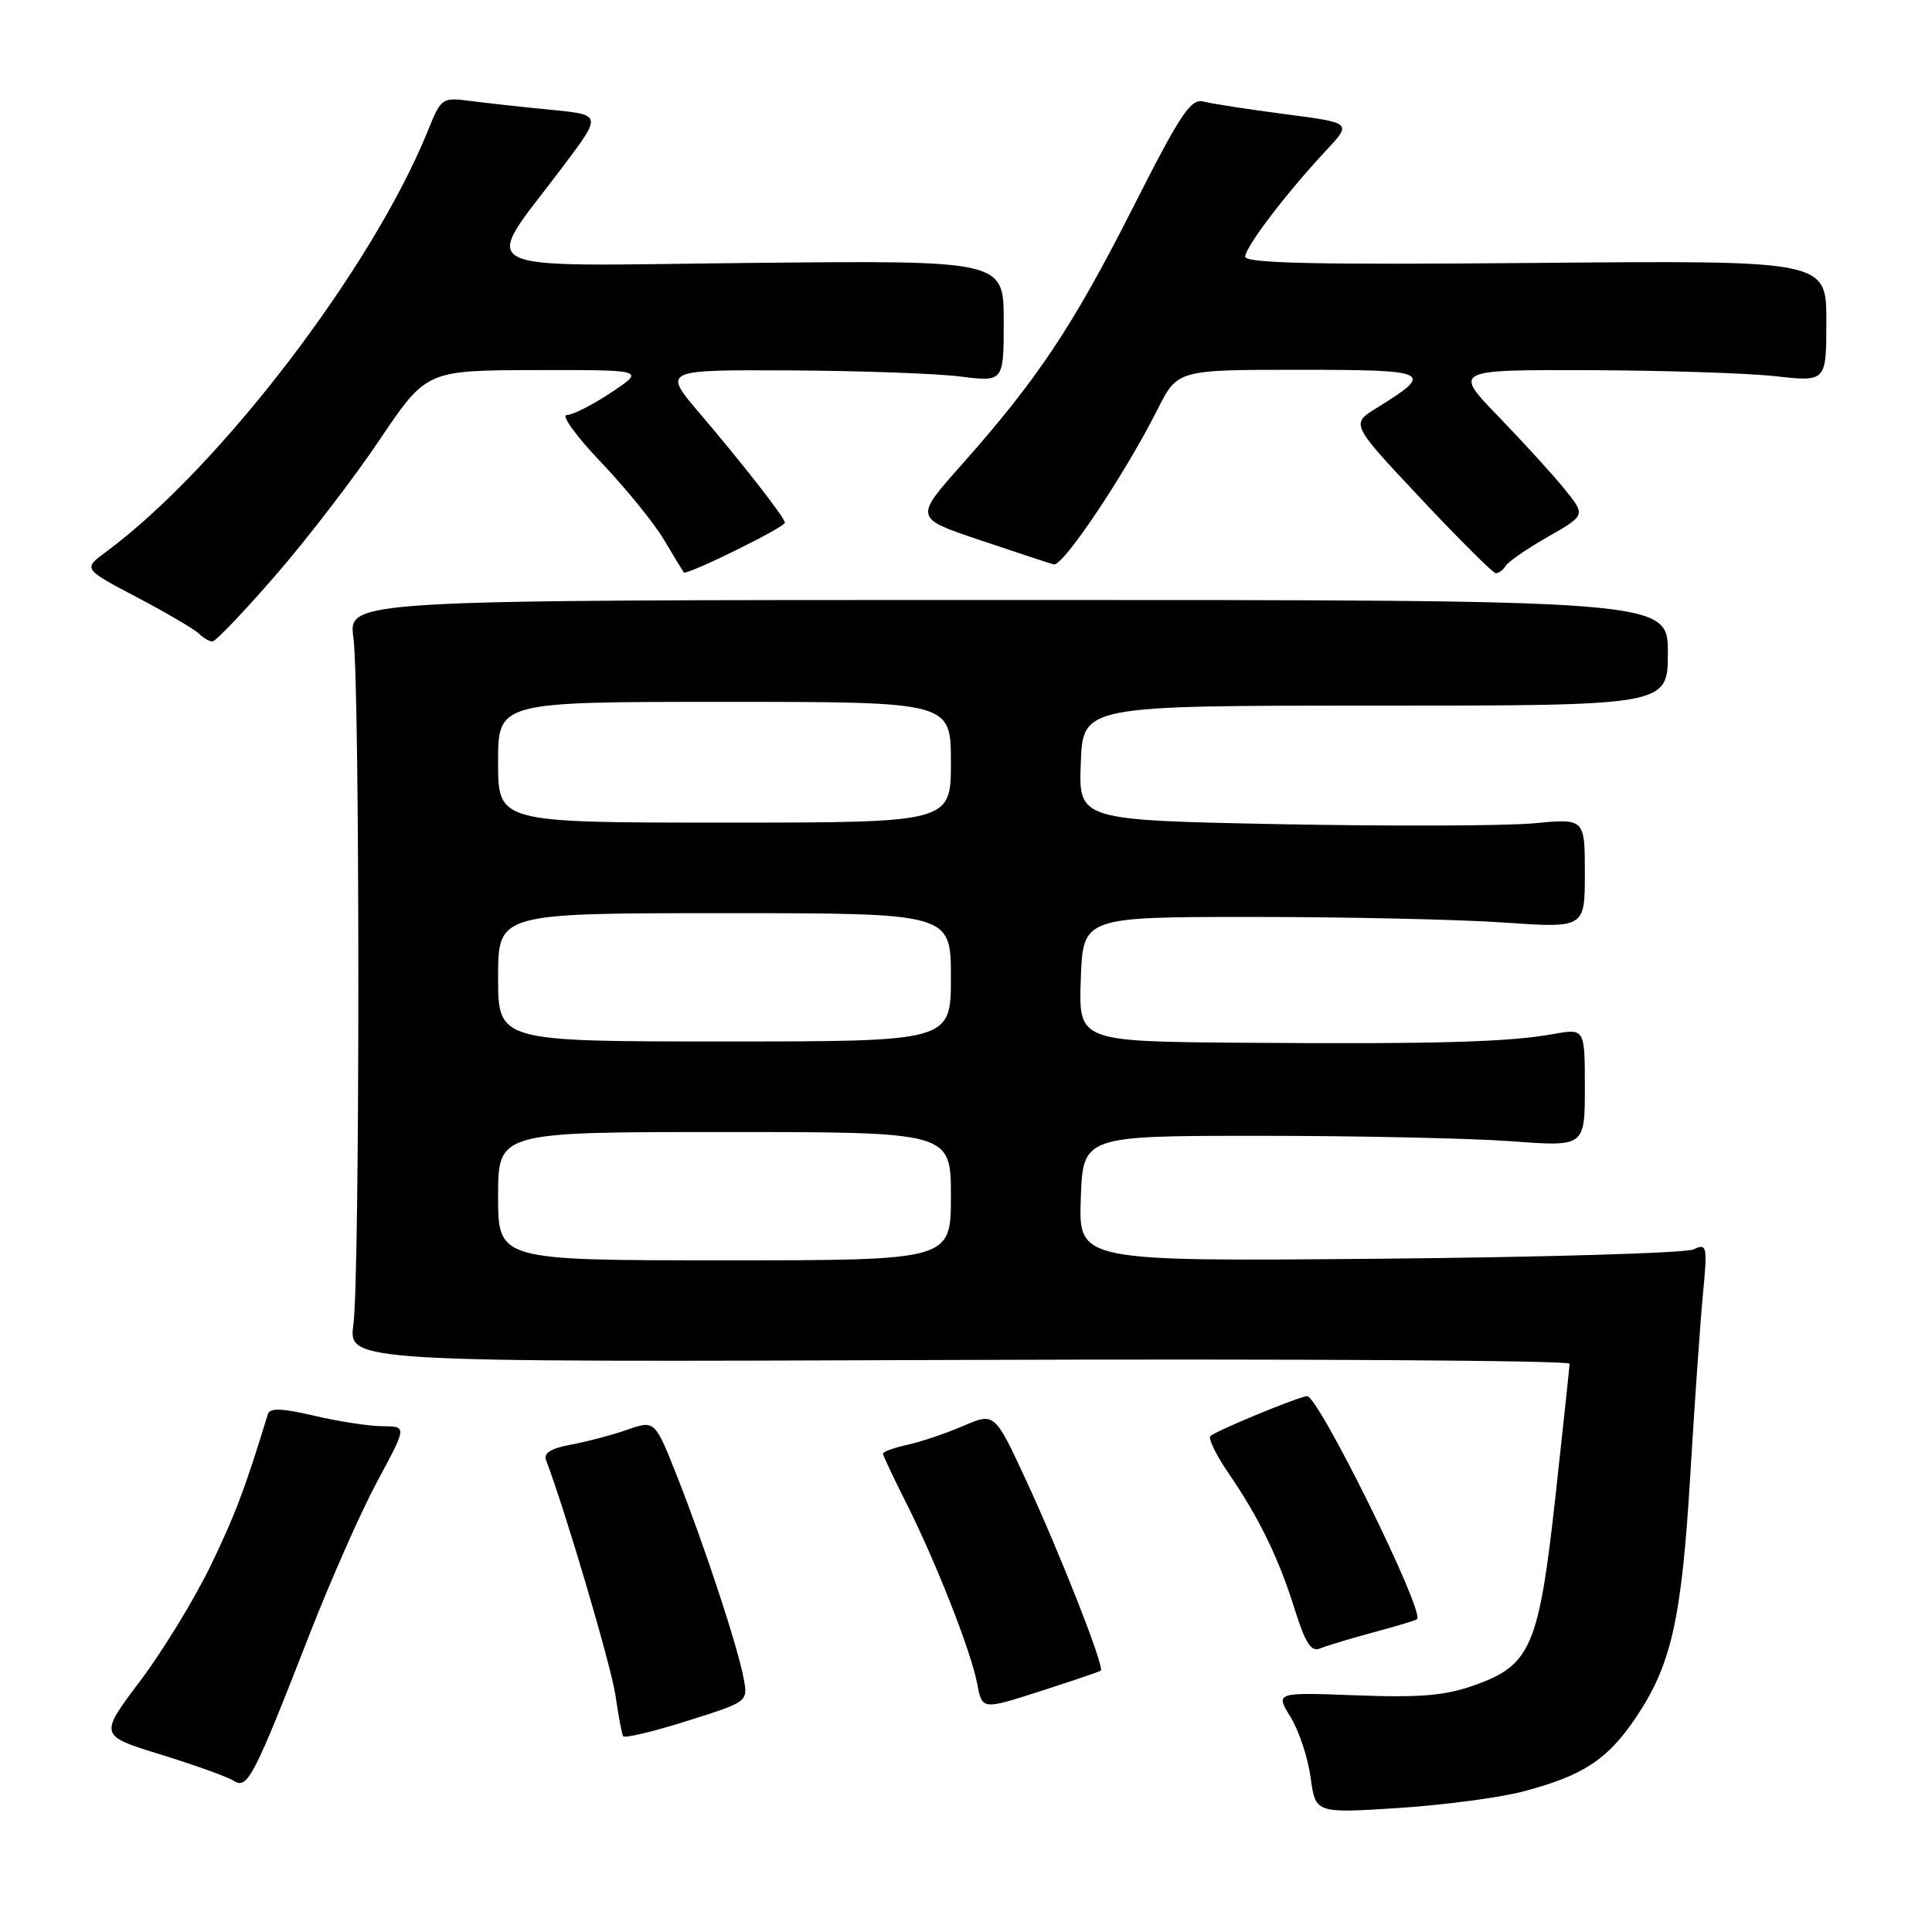 <?xml version="1.0" encoding="UTF-8" standalone="no"?>
<!DOCTYPE svg PUBLIC "-//W3C//DTD SVG 1.1//EN" "http://www.w3.org/Graphics/SVG/1.1/DTD/svg11.dtd" >
<svg xmlns="http://www.w3.org/2000/svg" xmlns:xlink="http://www.w3.org/1999/xlink" version="1.1" viewBox="0 0 256 256">
 <g >
 <path fill="currentColor"
d=" M 201.74 237.40 C 209.73 235.31 212.98 233.19 216.76 227.59 C 221.47 220.59 222.82 214.59 223.97 195.50 C 224.53 186.15 225.28 175.39 225.64 171.59 C 226.26 165.05 226.19 164.72 224.40 165.55 C 223.35 166.04 204.59 166.59 182.71 166.79 C 142.92 167.14 142.92 167.14 143.21 158.82 C 143.50 150.50 143.50 150.50 167.00 150.50 C 179.93 150.50 194.89 150.83 200.25 151.22 C 210.00 151.95 210.00 151.95 210.00 144.10 C 210.00 136.26 210.00 136.26 205.75 137.03 C 199.88 138.09 190.14 138.36 164.71 138.17 C 142.92 138.00 142.92 138.00 143.21 129.75 C 143.50 121.50 143.50 121.50 166.00 121.50 C 178.38 121.50 193.34 121.83 199.25 122.24 C 210.00 122.98 210.00 122.98 210.00 115.72 C 210.00 108.45 210.00 108.45 203.25 109.09 C 199.54 109.44 184.44 109.49 169.71 109.21 C 142.92 108.68 142.92 108.68 143.21 101.09 C 143.50 93.50 143.50 93.50 182.25 93.50 C 221.00 93.50 221.00 93.50 221.00 86.50 C 221.00 79.50 221.00 79.50 133.58 79.50 C 46.15 79.50 46.15 79.50 46.83 84.50 C 47.70 91.01 47.70 168.99 46.83 175.50 C 46.15 180.50 46.15 180.50 127.08 180.20 C 171.58 180.04 207.99 180.26 207.98 180.70 C 207.96 181.14 207.13 189.00 206.12 198.16 C 203.92 218.12 202.86 220.63 195.46 223.27 C 191.53 224.68 188.28 224.96 179.74 224.64 C 168.99 224.24 168.99 224.24 170.99 227.49 C 172.10 229.28 173.30 232.88 173.66 235.50 C 174.31 240.27 174.31 240.27 185.15 239.58 C 191.11 239.20 198.58 238.22 201.74 237.40 Z  M 41.04 216.50 C 43.83 209.35 47.86 200.24 50.01 196.25 C 53.92 189.00 53.92 189.00 50.71 188.98 C 48.94 188.98 44.88 188.35 41.67 187.60 C 37.42 186.60 35.76 186.53 35.50 187.36 C 32.48 197.24 31.17 200.72 27.89 207.50 C 25.76 211.90 21.57 218.76 18.57 222.74 C 13.12 229.97 13.12 229.97 21.31 232.49 C 25.81 233.88 30.18 235.45 31.00 235.98 C 32.79 237.14 33.65 235.46 41.04 216.50 Z  M 98.55 222.45 C 97.78 218.27 93.45 205.11 89.80 195.83 C 86.78 188.17 86.78 188.17 83.14 189.44 C 81.14 190.14 77.77 191.03 75.67 191.42 C 73.03 191.90 71.99 192.54 72.35 193.47 C 74.87 200.04 80.99 220.76 81.55 224.63 C 81.94 227.31 82.39 229.75 82.56 230.05 C 82.74 230.36 86.53 229.46 90.99 228.05 C 99.10 225.50 99.11 225.50 98.55 222.45 Z  M 145.86 221.37 C 146.41 220.97 140.50 205.93 135.91 196.03 C 131.79 187.16 131.79 187.16 127.60 188.96 C 125.30 189.94 121.98 191.07 120.21 191.45 C 118.44 191.84 117.00 192.36 117.00 192.61 C 117.00 192.85 118.35 195.73 120.00 198.99 C 123.99 206.91 128.69 218.85 129.49 223.12 C 130.14 226.57 130.14 226.57 137.82 224.10 C 142.04 222.74 145.66 221.52 145.86 221.37 Z  M 182.00 216.29 C 185.03 215.48 187.62 214.70 187.77 214.55 C 188.81 213.55 174.72 184.99 173.20 185.00 C 172.20 185.01 161.07 189.60 160.38 190.29 C 160.07 190.60 161.14 192.80 162.77 195.18 C 166.84 201.12 169.44 206.47 171.57 213.28 C 172.98 217.77 173.73 218.92 174.94 218.42 C 175.80 218.06 178.97 217.11 182.00 216.29 Z  M 36.50 76.25 C 40.68 71.44 46.89 63.35 50.30 58.28 C 56.50 49.07 56.50 49.07 71.00 49.04 C 85.50 49.01 85.50 49.01 81.00 52.00 C 78.53 53.65 75.87 54.99 75.09 55.00 C 74.32 55.00 76.36 57.81 79.64 61.25 C 82.91 64.69 86.66 69.30 87.97 71.50 C 89.28 73.70 90.46 75.66 90.60 75.85 C 90.94 76.30 104.00 69.87 104.00 69.26 C 104.00 68.61 98.59 61.67 92.70 54.75 C 87.80 49.00 87.80 49.00 104.65 49.08 C 113.92 49.13 124.09 49.49 127.25 49.89 C 133.00 50.61 133.00 50.61 133.00 42.55 C 133.00 34.50 133.00 34.50 99.39 34.84 C 61.16 35.23 63.71 36.56 74.62 22.03 C 79.75 15.21 79.75 15.21 73.12 14.56 C 69.48 14.21 64.70 13.68 62.50 13.40 C 58.55 12.88 58.48 12.93 56.70 17.31 C 49.32 35.55 29.11 61.98 14.06 73.12 C 10.99 75.38 10.99 75.38 18.16 79.15 C 22.09 81.22 25.79 83.39 26.36 83.96 C 26.93 84.53 27.74 85.00 28.15 85.00 C 28.57 85.00 32.32 81.06 36.50 76.25 Z  M 199.51 74.98 C 199.86 74.42 202.38 72.68 205.12 71.12 C 210.10 68.27 210.10 68.27 207.38 64.89 C 205.88 63.02 201.93 58.69 198.61 55.25 C 192.56 49.00 192.56 49.00 210.53 49.05 C 220.41 49.08 231.54 49.44 235.25 49.85 C 242.00 50.60 242.00 50.60 242.00 42.55 C 242.00 34.50 242.00 34.50 203.50 34.84 C 174.53 35.10 165.00 34.89 165.00 34.01 C 165.00 32.73 170.45 25.58 175.76 19.89 C 179.13 16.28 179.13 16.28 170.32 15.13 C 165.47 14.50 160.60 13.75 159.50 13.46 C 157.78 13.01 156.46 14.99 150.07 27.61 C 142.14 43.26 137.44 50.30 127.43 61.57 C 121.15 68.64 121.15 68.64 129.82 71.56 C 134.60 73.17 139.01 74.62 139.62 74.79 C 140.83 75.12 149.02 62.89 153.38 54.25 C 156.03 49.00 156.03 49.00 172.14 49.00 C 189.65 49.00 190.17 49.26 182.38 54.08 C 178.98 56.18 178.98 56.18 188.24 66.04 C 193.33 71.46 197.81 75.92 198.19 75.95 C 198.57 75.98 199.17 75.54 199.51 74.98 Z  M 66.00 158.50 C 66.00 150.00 66.00 150.00 96.00 150.00 C 126.00 150.00 126.00 150.00 126.00 158.50 C 126.00 167.00 126.00 167.00 96.00 167.00 C 66.00 167.00 66.00 167.00 66.00 158.50 Z  M 66.00 129.50 C 66.00 121.00 66.00 121.00 96.00 121.00 C 126.00 121.00 126.00 121.00 126.00 129.50 C 126.00 138.00 126.00 138.00 96.00 138.00 C 66.00 138.00 66.00 138.00 66.00 129.50 Z  M 66.00 101.00 C 66.00 93.00 66.00 93.00 96.00 93.00 C 126.00 93.00 126.00 93.00 126.00 101.00 C 126.00 109.00 126.00 109.00 96.00 109.00 C 66.00 109.00 66.00 109.00 66.00 101.00 Z "/>
</g>
</svg>